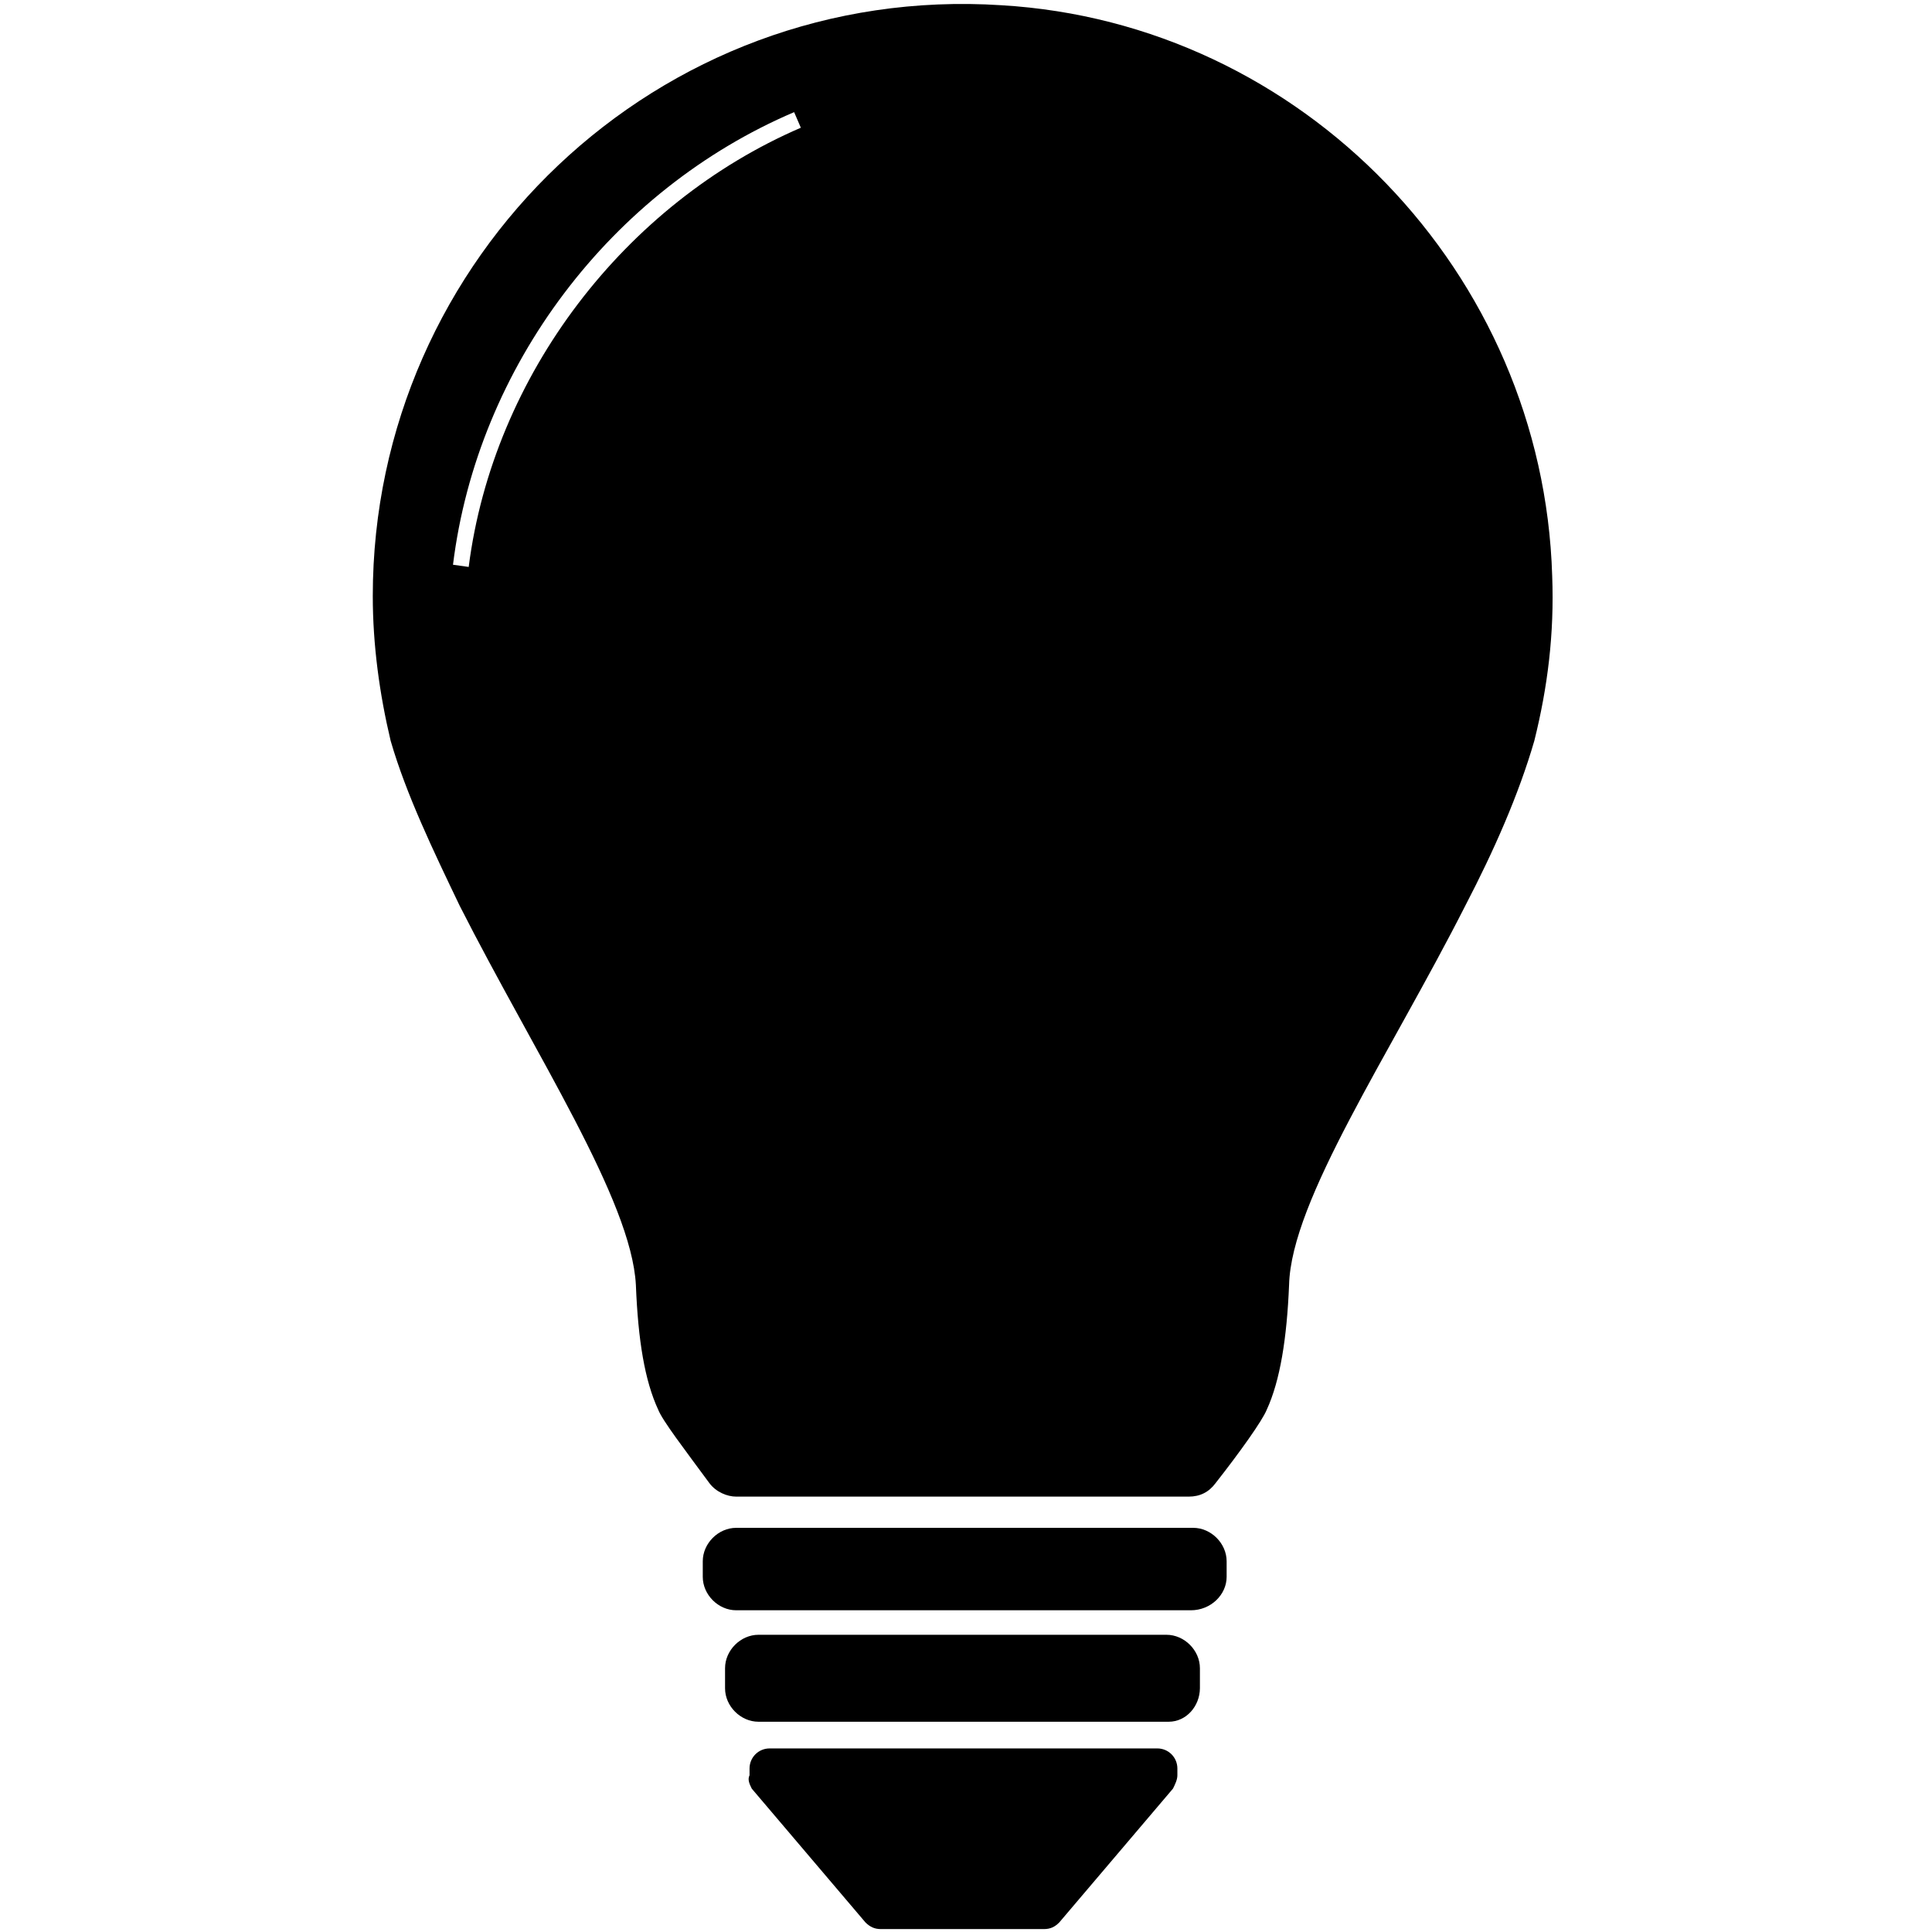 <svg width="300" height="300" viewBox="0 0 300 300"><path d="M116.73 277.735l17.65 20.77c.688.683 1.39 1.043 2.418 1.043h25.274c1.048 0 1.73-.342 2.42-1.043l17.648-20.77c.342-.687.683-1.39.683-2.072v-1.048c0-1.73-1.385-3.12-3.115-3.12h-60.2c-1.73 0-3.12 1.39-3.12 3.12v1.048c-.34.683 0 1.366.343 2.072zm68.184-27.692h-70.597c-2.78 0-5.192-2.418-5.192-5.192v-2.418c0-2.774 2.413-5.192 5.192-5.192h70.96c2.775 0 5.194 2.418 5.194 5.192v2.42c0 2.754-2.436 5.19-5.556 5.19zm-3.462 17.308h-63.674c-2.778 0-5.192-2.418-5.192-5.192v-3.12c0-2.778 2.414-5.192 5.192-5.192h63.35c2.78 0 5.194 2.414 5.194 5.192v3.12c-.02 2.756-2.09 5.193-4.87 5.193zM155.492.813c-53.31-3.46-97.607 39.12-97.607 91.73 0 7.607 1.047 15.236 2.778 22.5 2.414 8.313 6.577 16.967 10.726 25.62 11.773 23.184 26.644 45.684 27.35 58.847.342 8.653 1.385 14.888 3.462 19.38.683 1.73 4.144 6.235 7.966 11.427 1.047 1.39 2.778 2.077 4.15 2.077h70.273c1.732 0 3.12-.688 4.15-2.077 3.803-4.846 7.265-9.697 7.966-11.428 2.072-4.51 3.12-11.073 3.462-19.38.34-13.164 15.577-35.664 27.35-58.847 4.505-8.654 8.313-17.308 10.727-25.62 2.072-8.312 3.12-16.625 2.778-25.62-1.408-47.072-38.8-85.855-85.532-88.61zM72.777 88.034l-2.436-.342c3.803-30.812 24.572-58.163 52.97-70.278l1.043 2.418C97.01 31.625 76.582 58.27 72.778 88.034z" fill-rule="evenodd"/></svg>